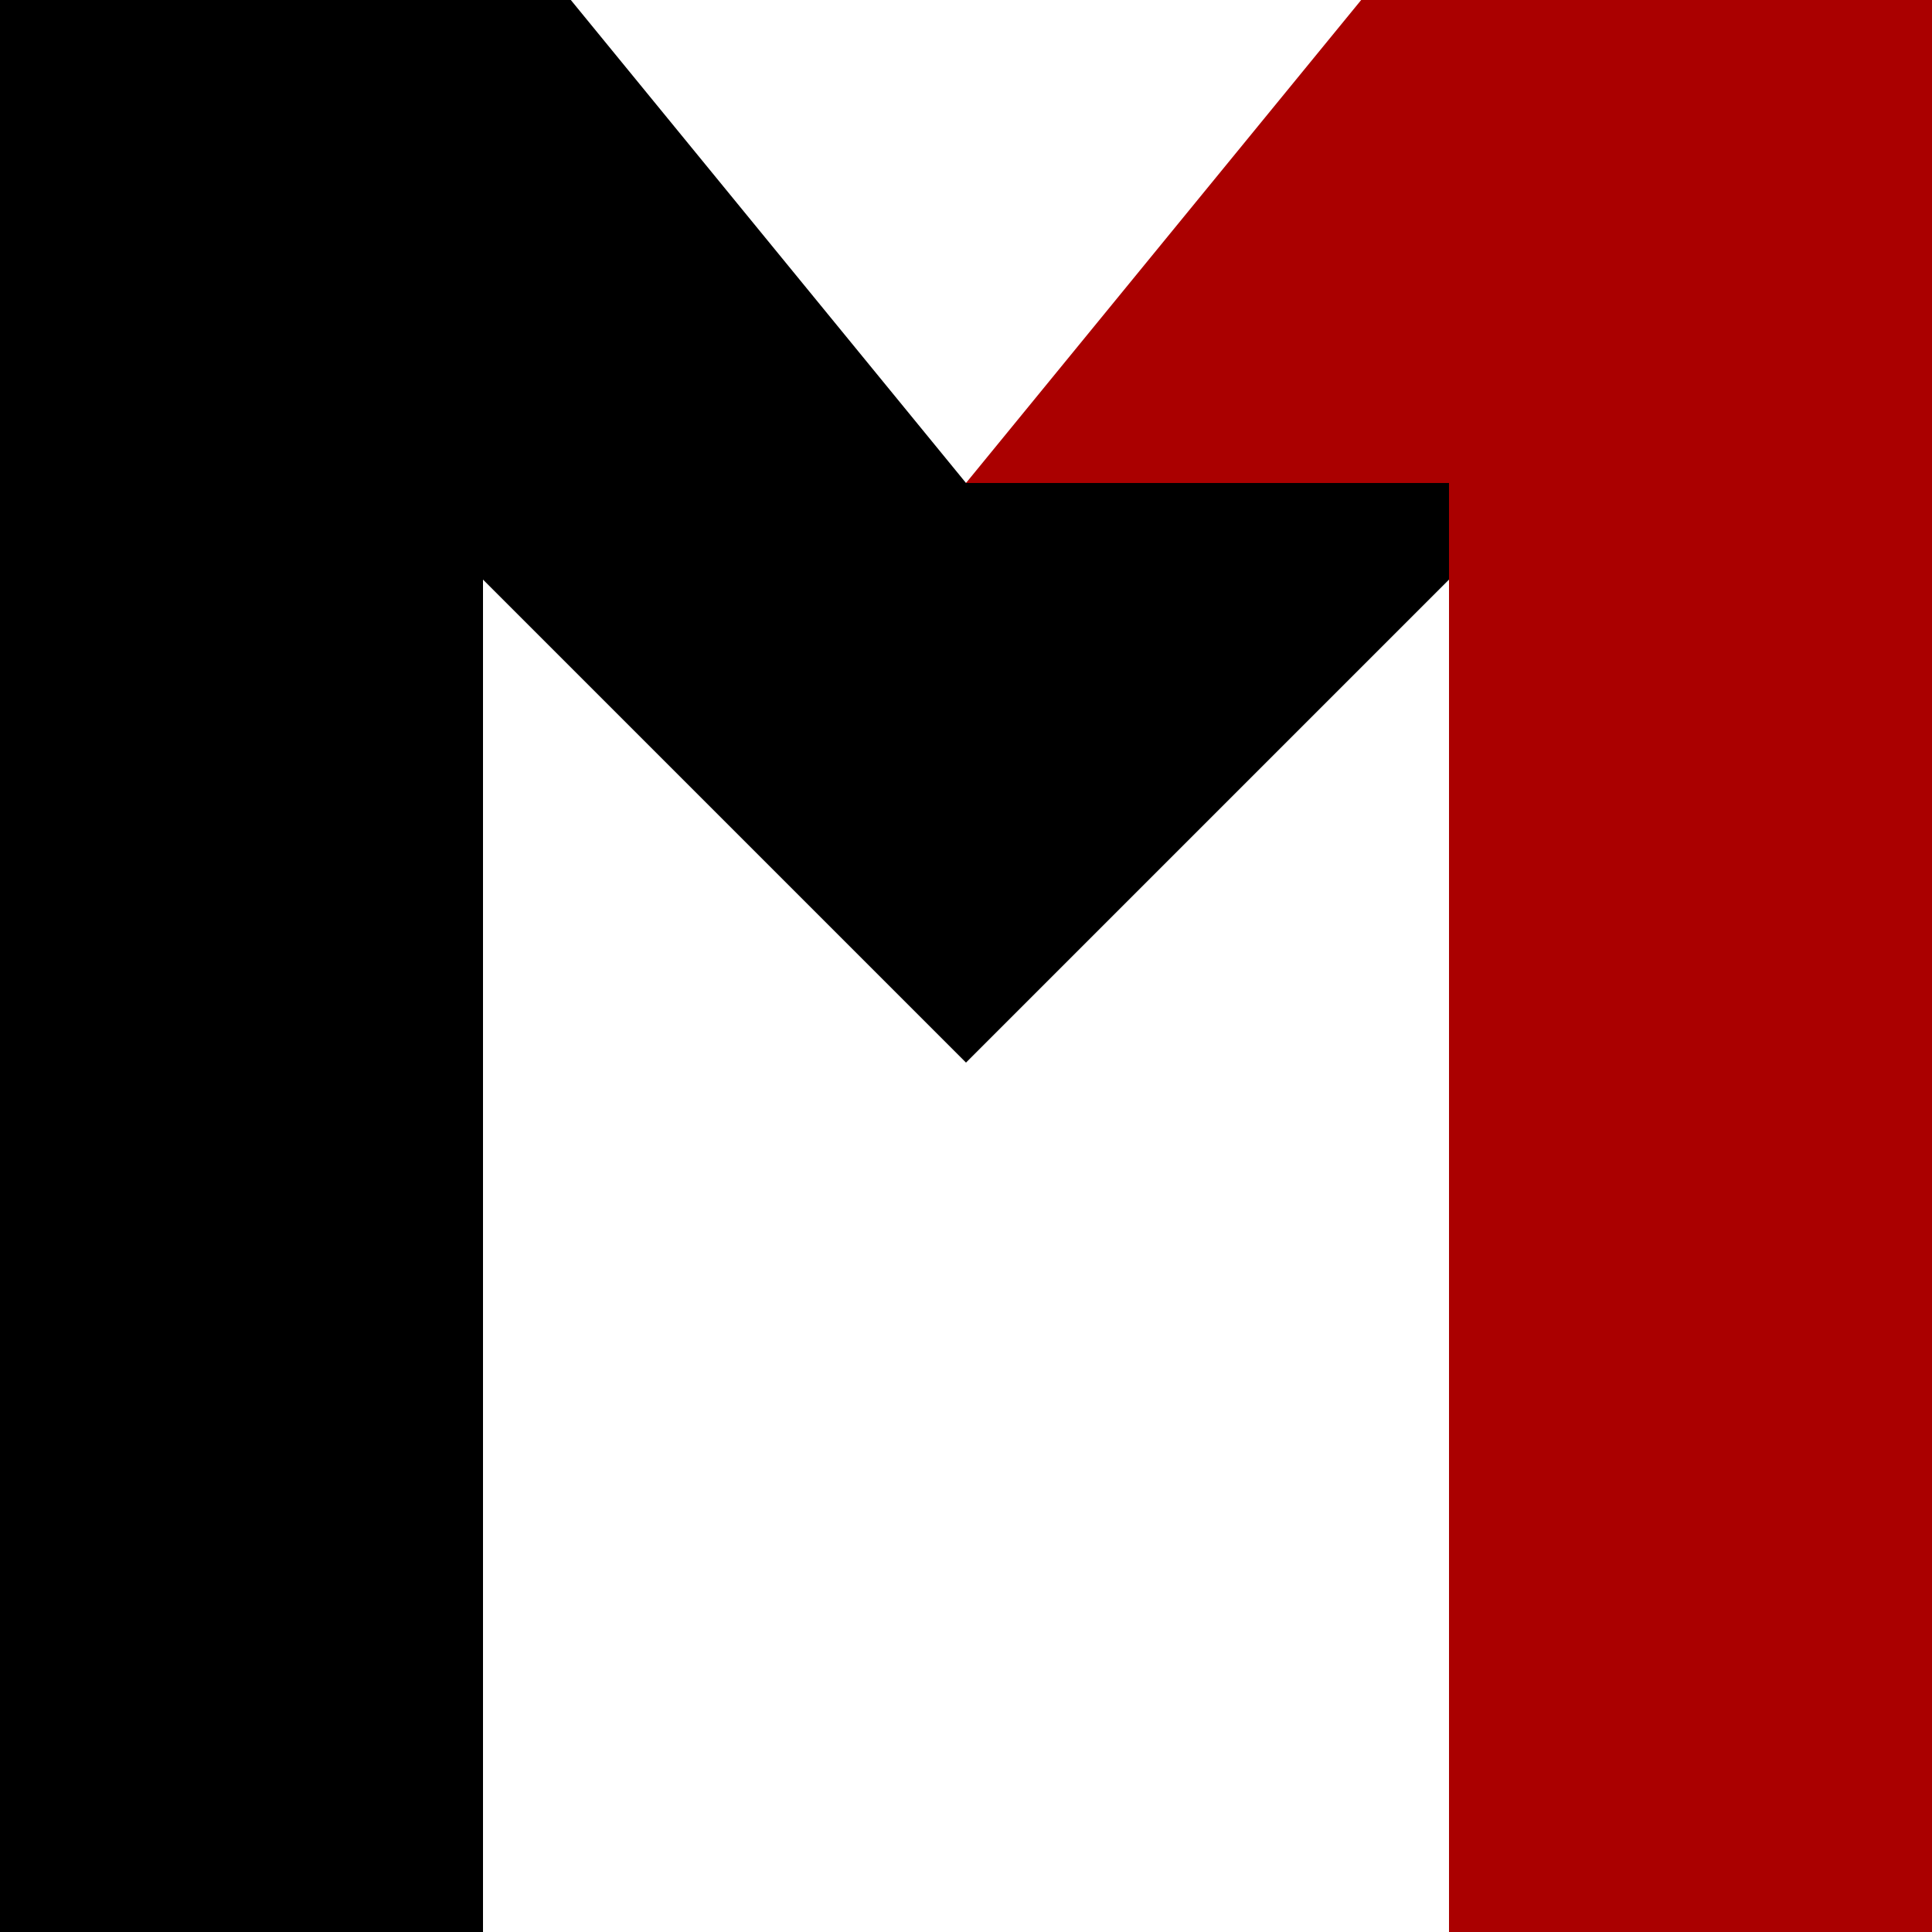 <?xml version="1.0" encoding="UTF-8" standalone="no"?>
<svg
   xmlns:dc="http://purl.org/dc/elements/1.1/"
   xmlns:cc="http://creativecommons.org/ns#"
   xmlns:rdf="http://www.w3.org/1999/02/22-rdf-syntax-ns#"
   xmlns:svg="http://www.w3.org/2000/svg"
   xmlns="http://www.w3.org/2000/svg"
   xmlns:sodipodi="http://sodipodi.sourceforge.net/DTD/sodipodi-0.dtd"
   xmlns:inkscape="http://www.inkscape.org/namespaces/inkscape"
   width="20mm"
   height="20mm"
   viewBox="0 0 20 20"
   version="1.1"
   id="svg8"
   sodipodi:docname="m1_white.svg"
   inkscape:version="1.0.1 (3bc2e813f5, 2020-09-07)"
   inkscape:export-filename="m1_white_2048.png"
   inkscape:export-xdpi="2600.96"
   inkscape:export-ydpi="2600.96">
  <defs
     id="defs2">
    <filter
       height="1.125"
       width="1.062"
       y="-0.062"
       x="-0.031"
       inkscape:menu-tooltip="Van Gogh painting effect for bitmaps"
       inkscape:menu="Distort"
       inkscape:label="Blur"
       style="color-interpolation-filters:sRGB;"
       id="filter980">
      <feTurbulence
         type="turbulence"
         numOctaves="3"
         baseFrequency="1"
         seed="0"
         id="feTurbulence962" />
      <feColorMatrix
         result="result5"
         values="1 0 0 0 0 0 1 0 0 0 0 0 1 0 0 0 0 0 1 0 "
         id="feColorMatrix964" />
      <feComposite
         in="SourceGraphic"
         operator="in"
         in2="result5"
         id="feComposite966" />
      <feMorphology
         operator="dilate"
         radius="1"
         result="result3"
         id="feMorphology968" />
      <feTurbulence
         numOctaves="2"
         baseFrequency="0.002"
         type="fractalNoise"
         seed="0"
         id="feTurbulence970" />
      <feGaussianBlur
         stdDeviation="0.01"
         result="result91"
         id="feGaussianBlur972" />
      <feDisplacementMap
         in="result3"
         xChannelSelector="R"
         yChannelSelector="G"
         scale="100"
         result="result4"
         in2="result91"
         id="feDisplacementMap974" />
      <feComposite
         in="result4"
         k3="0.973"
         k1="0.739"
         result="result2"
         operator="arithmetic"
         in2="result4"
         id="feComposite976"
         k2="0"
         k4="0.039" />
      <feBlend
         in2="result2"
         mode="hard-light"
         in="result2"
         id="feBlend978"
         result="fbSourceGraphic" />
      <feColorMatrix
         result="fbSourceGraphicAlpha"
         in="fbSourceGraphic"
         values="0 0 0 -1 0 0 0 0 -1 0 0 0 0 -1 0 0 0 0 1 0"
         id="feColorMatrix982" />
      <feGaussianBlur
         id="feGaussianBlur984"
         stdDeviation="0.25"
         result="blur"
         in="fbSourceGraphic" />
    </filter>
    <filter
       inkscape:label="Blur"
       inkscape:menu="Distort"
       inkscape:menu-tooltip="Low turbulence gives sponge look and high turbulence chalk"
       width="1.192"
       height="1.096"
       y="-0.048"
       x="-0.096"
       style="color-interpolation-filters:sRGB;"
       id="filter1027">
      <feTurbulence
         baseFrequency="0.253"
         type="turbulence"
         seed="34"
         numOctaves="3"
         result="result1"
         id="feTurbulence1023" />
      <feDisplacementMap
         xChannelSelector="R"
         yChannelSelector="G"
         scale="26.834"
         in="SourceGraphic"
         id="feDisplacementMap1025"
         result="fbSourceGraphic"
         in2="result1" />
      <feColorMatrix
         result="fbSourceGraphicAlpha"
         in="fbSourceGraphic"
         values="0 0 0 -1 0 0 0 0 -1 0 0 0 0 -1 0 0 0 0 1 0"
         id="feColorMatrix1033" />
      <feGaussianBlur
         id="feGaussianBlur1035"
         stdDeviation="0.4 0.4"
         result="blur"
         in="fbSourceGraphic" />
    </filter>
    <filter
       style="color-interpolation-filters:sRGB;"
       inkscape:label="Blur"
       id="filter1101"
       x="-0.025"
       y="-0.012"
       width="1.05"
       height="1.025">
      <feGaussianBlur
         stdDeviation="0.109"
         result="fbSourceGraphic"
         id="feGaussianBlur1099" />
      <feColorMatrix
         result="fbSourceGraphicAlpha"
         in="fbSourceGraphic"
         values="0 0 0 -1 0 0 0 0 -1 0 0 0 0 -1 0 0 0 0 1 0"
         id="feColorMatrix1115" />
      <feGaussianBlur
         id="feGaussianBlur1117"
         stdDeviation="0.05 0.05"
         result="blur"
         in="fbSourceGraphic" />
    </filter>
    <filter
       style="color-interpolation-filters:sRGB;"
       inkscape:label="Blur"
       id="filter1105"
       x="-0.02"
       y="-0.015"
       width="1.041"
       height="1.031">
      <feGaussianBlur
         stdDeviation="0.135"
         result="fbSourceGraphic"
         id="feGaussianBlur1103" />
      <feColorMatrix
         result="fbSourceGraphicAlpha"
         in="fbSourceGraphic"
         values="0 0 0 -1 0 0 0 0 -1 0 0 0 0 -1 0 0 0 0 1 0"
         id="feColorMatrix1119" />
      <feGaussianBlur
         id="feGaussianBlur1121"
         stdDeviation="0.05 0.05"
         result="blur"
         in="fbSourceGraphic" />
    </filter>
    <filter
       inkscape:label="Film Grain"
       inkscape:menu="Image Effects"
       inkscape:menu-tooltip="Adds a small scale graininess"
       style="color-interpolation-filters:sRGB;"
       id="filter1224"
       x="0"
       y="0"
       width="1"
       height="1">
      <feTurbulence
         type="fractalNoise"
         numOctaves="3"
         baseFrequency="1"
         seed="0"
         result="result0"
         id="feTurbulence1214" />
      <feColorMatrix
         result="result4"
         values="0"
         type="saturate"
         id="feColorMatrix1216" />
      <feComposite
         in="SourceGraphic"
         in2="result4"
         operator="arithmetic"
         k1="1.25"
         k2="0.5"
         k3="0.5"
         result="result2"
         id="feComposite1218" />
      <feBlend
         result="result5"
         mode="normal"
         in="result2"
         in2="SourceGraphic"
         id="feBlend1220" />
      <feComposite
         in="result5"
         in2="SourceGraphic"
         operator="in"
         result="result3"
         id="feComposite1222" />
    </filter>
    <filter
       style="color-interpolation-filters:sRGB;"
       inkscape:label="Blur"
       id="filter914"
       x="-0.011"
       y="-0.005"
       width="1.021"
       height="1.011">
      <feGaussianBlur
         stdDeviation="0.01"
         result="fbSourceGraphic"
         id="feGaussianBlur908" />
      <feColorMatrix
         result="fbSourceGraphicAlpha"
         in="fbSourceGraphic"
         values="0 0 0 -1 0 0 0 0 -1 0 0 0 0 -1 0 0 0 0 1 0"
         id="feColorMatrix910" />
      <feGaussianBlur
         id="feGaussianBlur912"
         stdDeviation="0.01 0.05"
         result="blur"
         in="fbSourceGraphic" />
    </filter>
    <filter
       style="color-interpolation-filters:sRGB;"
       inkscape:label="Blur"
       id="filter922"
       x="-0.006"
       y="-0.005"
       width="1.013"
       height="1.009">
      <feGaussianBlur
         stdDeviation="0.039"
         result="fbSourceGraphic"
         id="feGaussianBlur916" />
      <feColorMatrix
         result="fbSourceGraphicAlpha"
         in="fbSourceGraphic"
         values="0 0 0 -1 0 0 0 0 -1 0 0 0 0 -1 0 0 0 0 1 0"
         id="feColorMatrix918" />
      <feGaussianBlur
         id="feGaussianBlur920"
         stdDeviation="0.05 0.05"
         result="blur"
         in="fbSourceGraphic" />
    </filter>
  </defs>
  <sodipodi:namedview
     id="base"
     pagecolor="#ffffff"
     bordercolor="#666666"
     borderopacity="1.0"
     inkscape:pageopacity="0.0"
     inkscape:pageshadow="2"
     inkscape:zoom="5.656854"
     inkscape:cx="38.186237"
     inkscape:cy="42.961584"
     inkscape:document-units="mm"
     inkscape:current-layer="layer1"
     inkscape:document-rotation="0"
     showgrid="true"
     inkscape:window-width="2560"
     inkscape:window-height="1369"
     inkscape:window-x="3352"
     inkscape:window-y="-8"
     inkscape:window-maximized="1"
     objecttolerance="10000"
     guidetolerance="10000"
     inkscape:pagecheckerboard="0">
    <inkscape:grid
       type="xygrid"
       id="grid845"
       units="mm"
       spacingx="0.5"
       spacingy="0.5" />
  </sodipodi:namedview>
  <g
     inkscape:groupmode="layer"
     id="layer3"
     inkscape:label="Calque 4"
     style="display:inline">
    <rect
       style="opacity:1;fill:#ffffff;fill-opacity:1;stroke:none;stroke-width:0.368"
       id="rect1031"
       width="20"
       height="20"
       x="-3.5527137e-15"
       y="0" />
  </g>
  <g
     inkscape:label="Calque 1"
     inkscape:groupmode="layer"
     id="layer1"
     style="display:inline">
    <path
       style="fill:#000000;fill-opacity:1;stroke:none;stroke-width:0.26;stroke-linecap:butt;stroke-linejoin:miter;stroke-miterlimit:4;stroke-dasharray:none;stroke-opacity:1;filter:url(#filter1105)"
       d="M -0.5,-0.5 H 5.5 L 10,5 11,4.5 h 4.5 v 1 L 10,11 5,6 l -1e-7,14.5 h -5.5"
       id="path843"
       sodipodi:nodetypes="cccccccccc" />
    <path
       style="mix-blend-mode:normal;fill:#aa0000;fill-opacity:1;stroke:none;stroke-width:0.5;stroke-linecap:butt;stroke-linejoin:miter;stroke-miterlimit:4;stroke-dasharray:none;stroke-opacity:1;filter:url(#filter1101)"
       d="m 10,5 4.5,-5.5 h 6 V 20.5 H 15 V 5 Z"
       id="path847"
       sodipodi:nodetypes="ccccccc" />
    <rect
       style="fill:#141414;fill-opacity:0;stroke-width:0.26"
       id="rect862"
       width="2.5"
       height="2.5"
       x="-5"
       y="5" />
    <path
       style="fill:#141414;fill-opacity:0;stroke:none;stroke-width:0.265px;stroke-linecap:butt;stroke-linejoin:miter;stroke-opacity:1"
       d="M 5,0 H 15 l -10e-7,20 H 5 Z"
       id="path864" />
  </g>
</svg>
